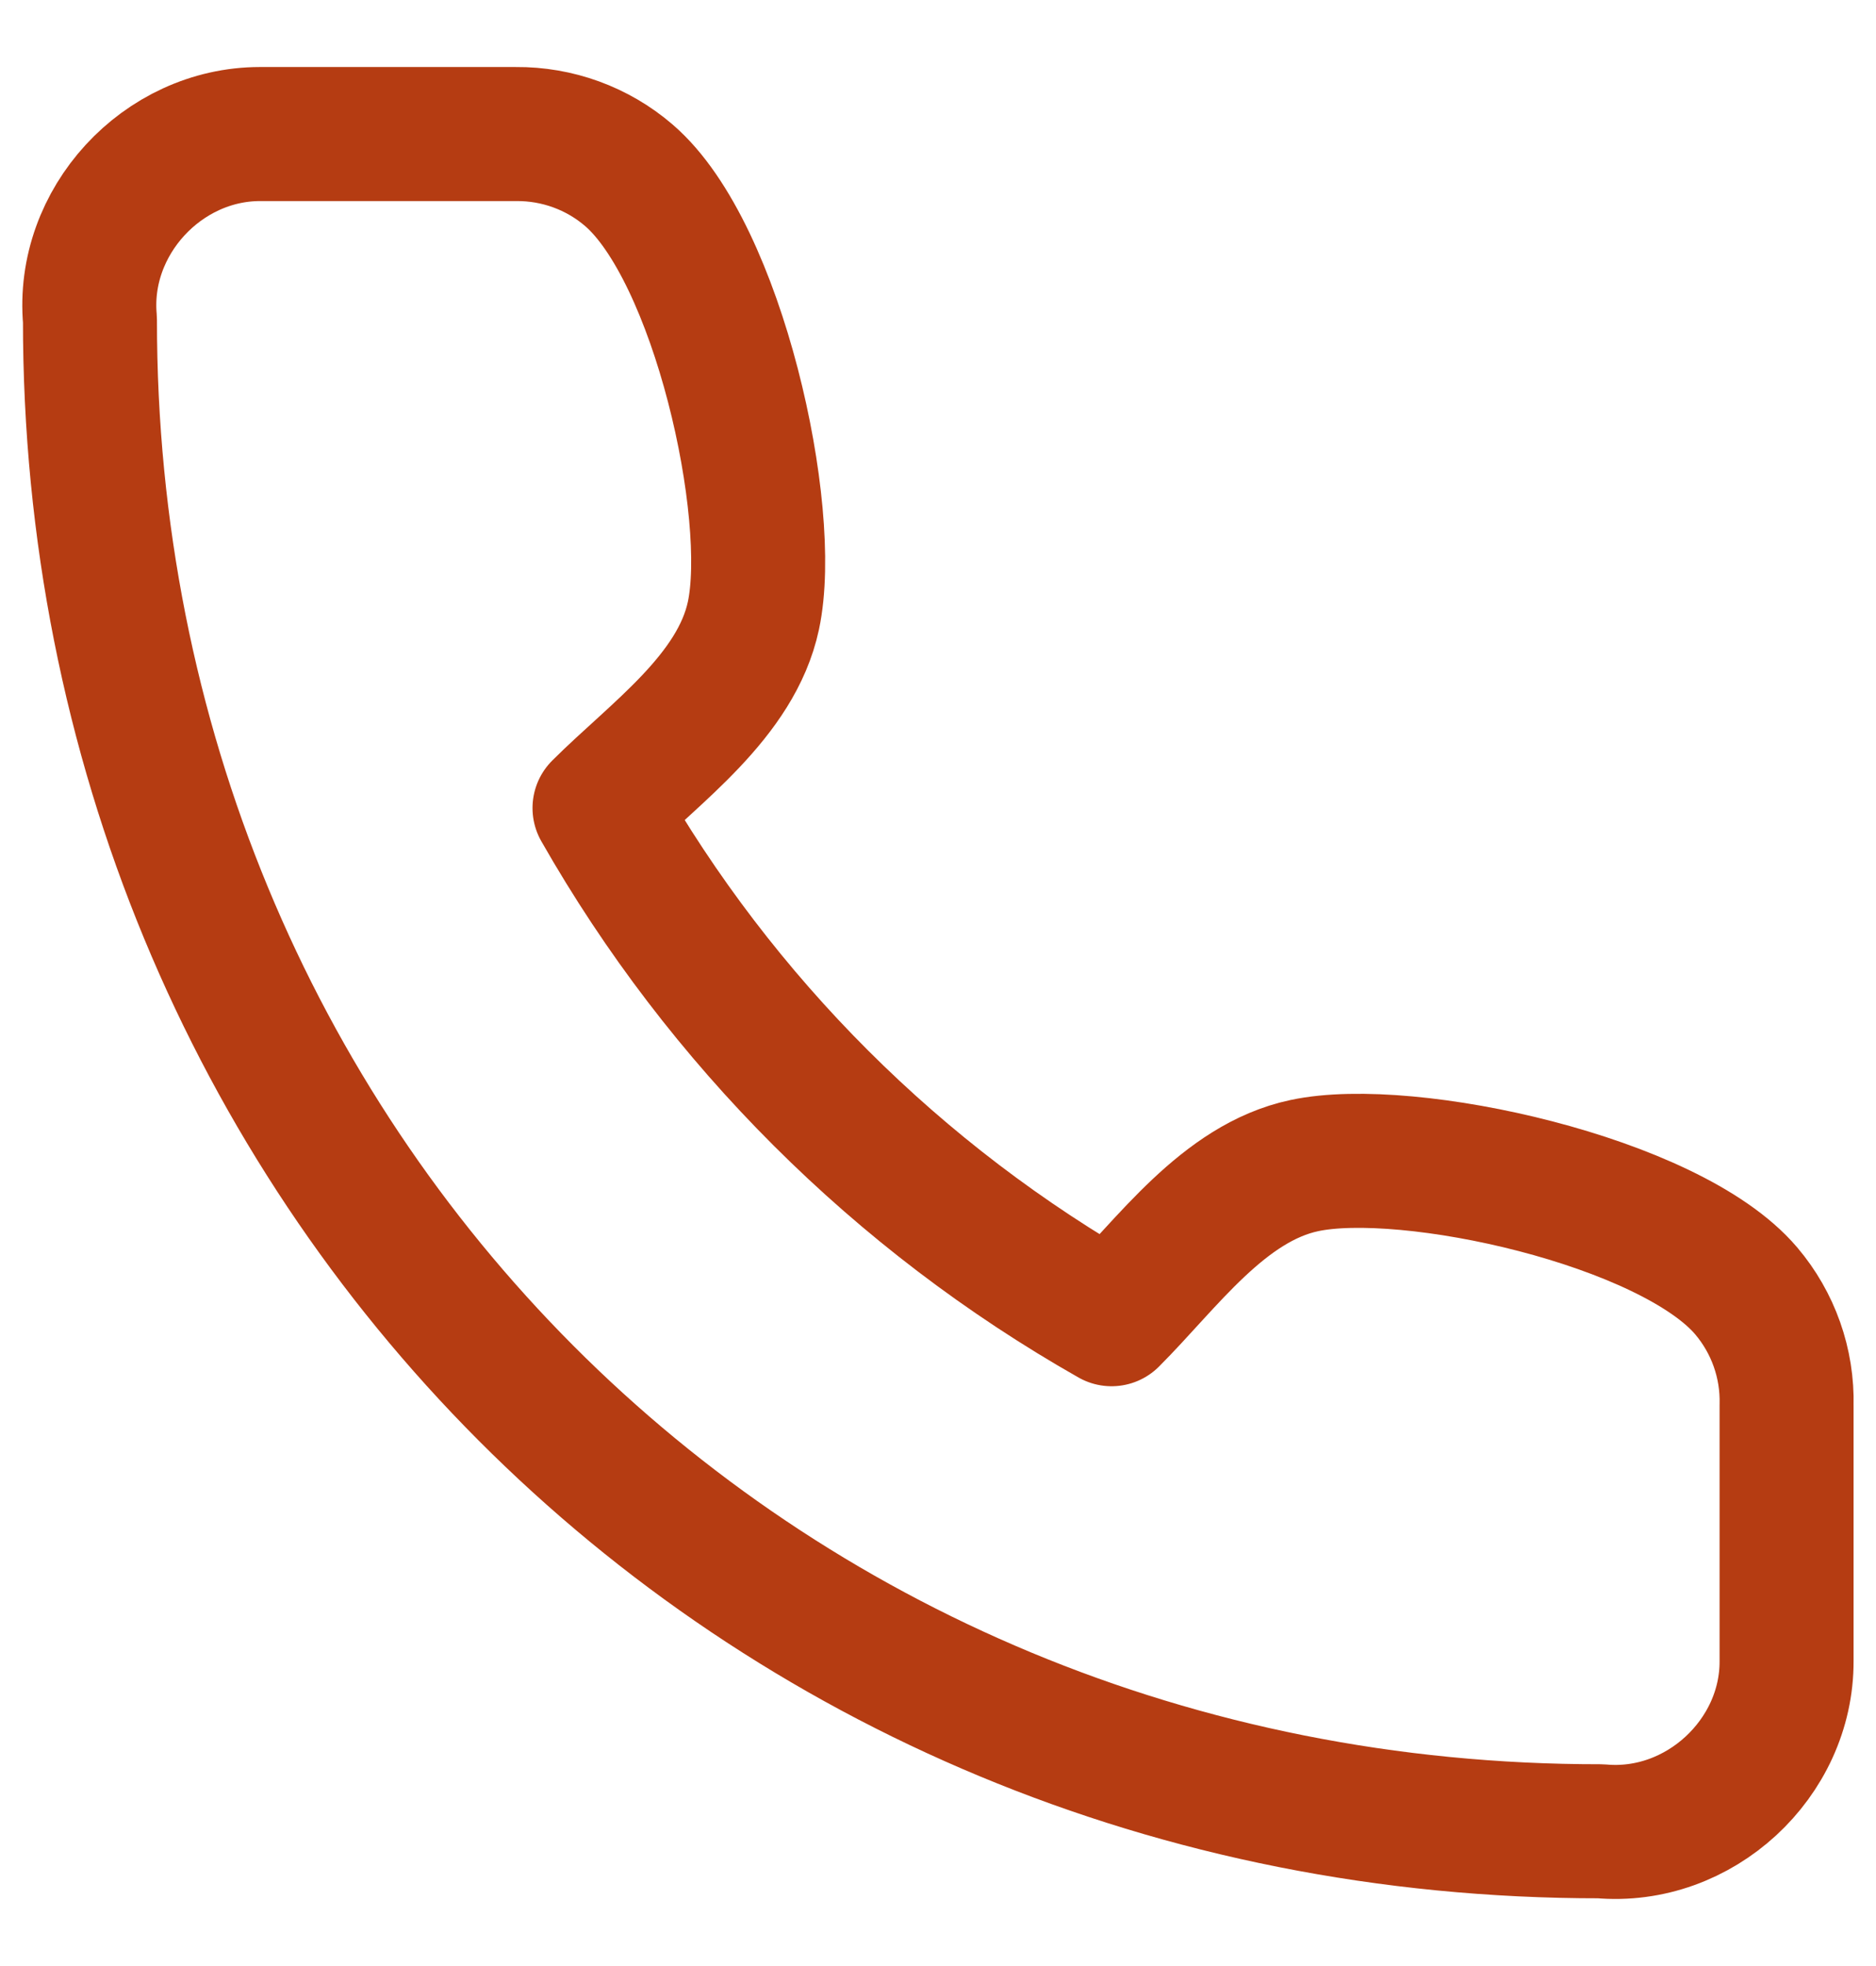 <svg width="21" height="22" viewBox="0 0 21 22" fill="none" xmlns="http://www.w3.org/2000/svg">
<path d="M19.999 15.725V18.586C20.004 19.679 19.021 20.592 17.917 20.492C8.389 20.5 1 13.043 1.007 3.579C0.908 2.481 1.817 1.501 2.909 1.5H5.775C6.238 1.496 6.688 1.659 7.039 1.961C8.039 2.819 8.681 5.73 8.434 6.888C8.241 7.792 7.33 8.424 6.711 9.042C8.071 11.429 10.051 13.405 12.443 14.762C13.062 14.144 13.695 13.235 14.601 13.043C15.762 12.795 18.693 13.439 19.547 14.445C19.85 14.802 20.011 15.258 19.999 15.725Z" stroke="#B53C12" stroke-width="1.5" stroke-linecap="round" stroke-linejoin="round"/>
</svg>
